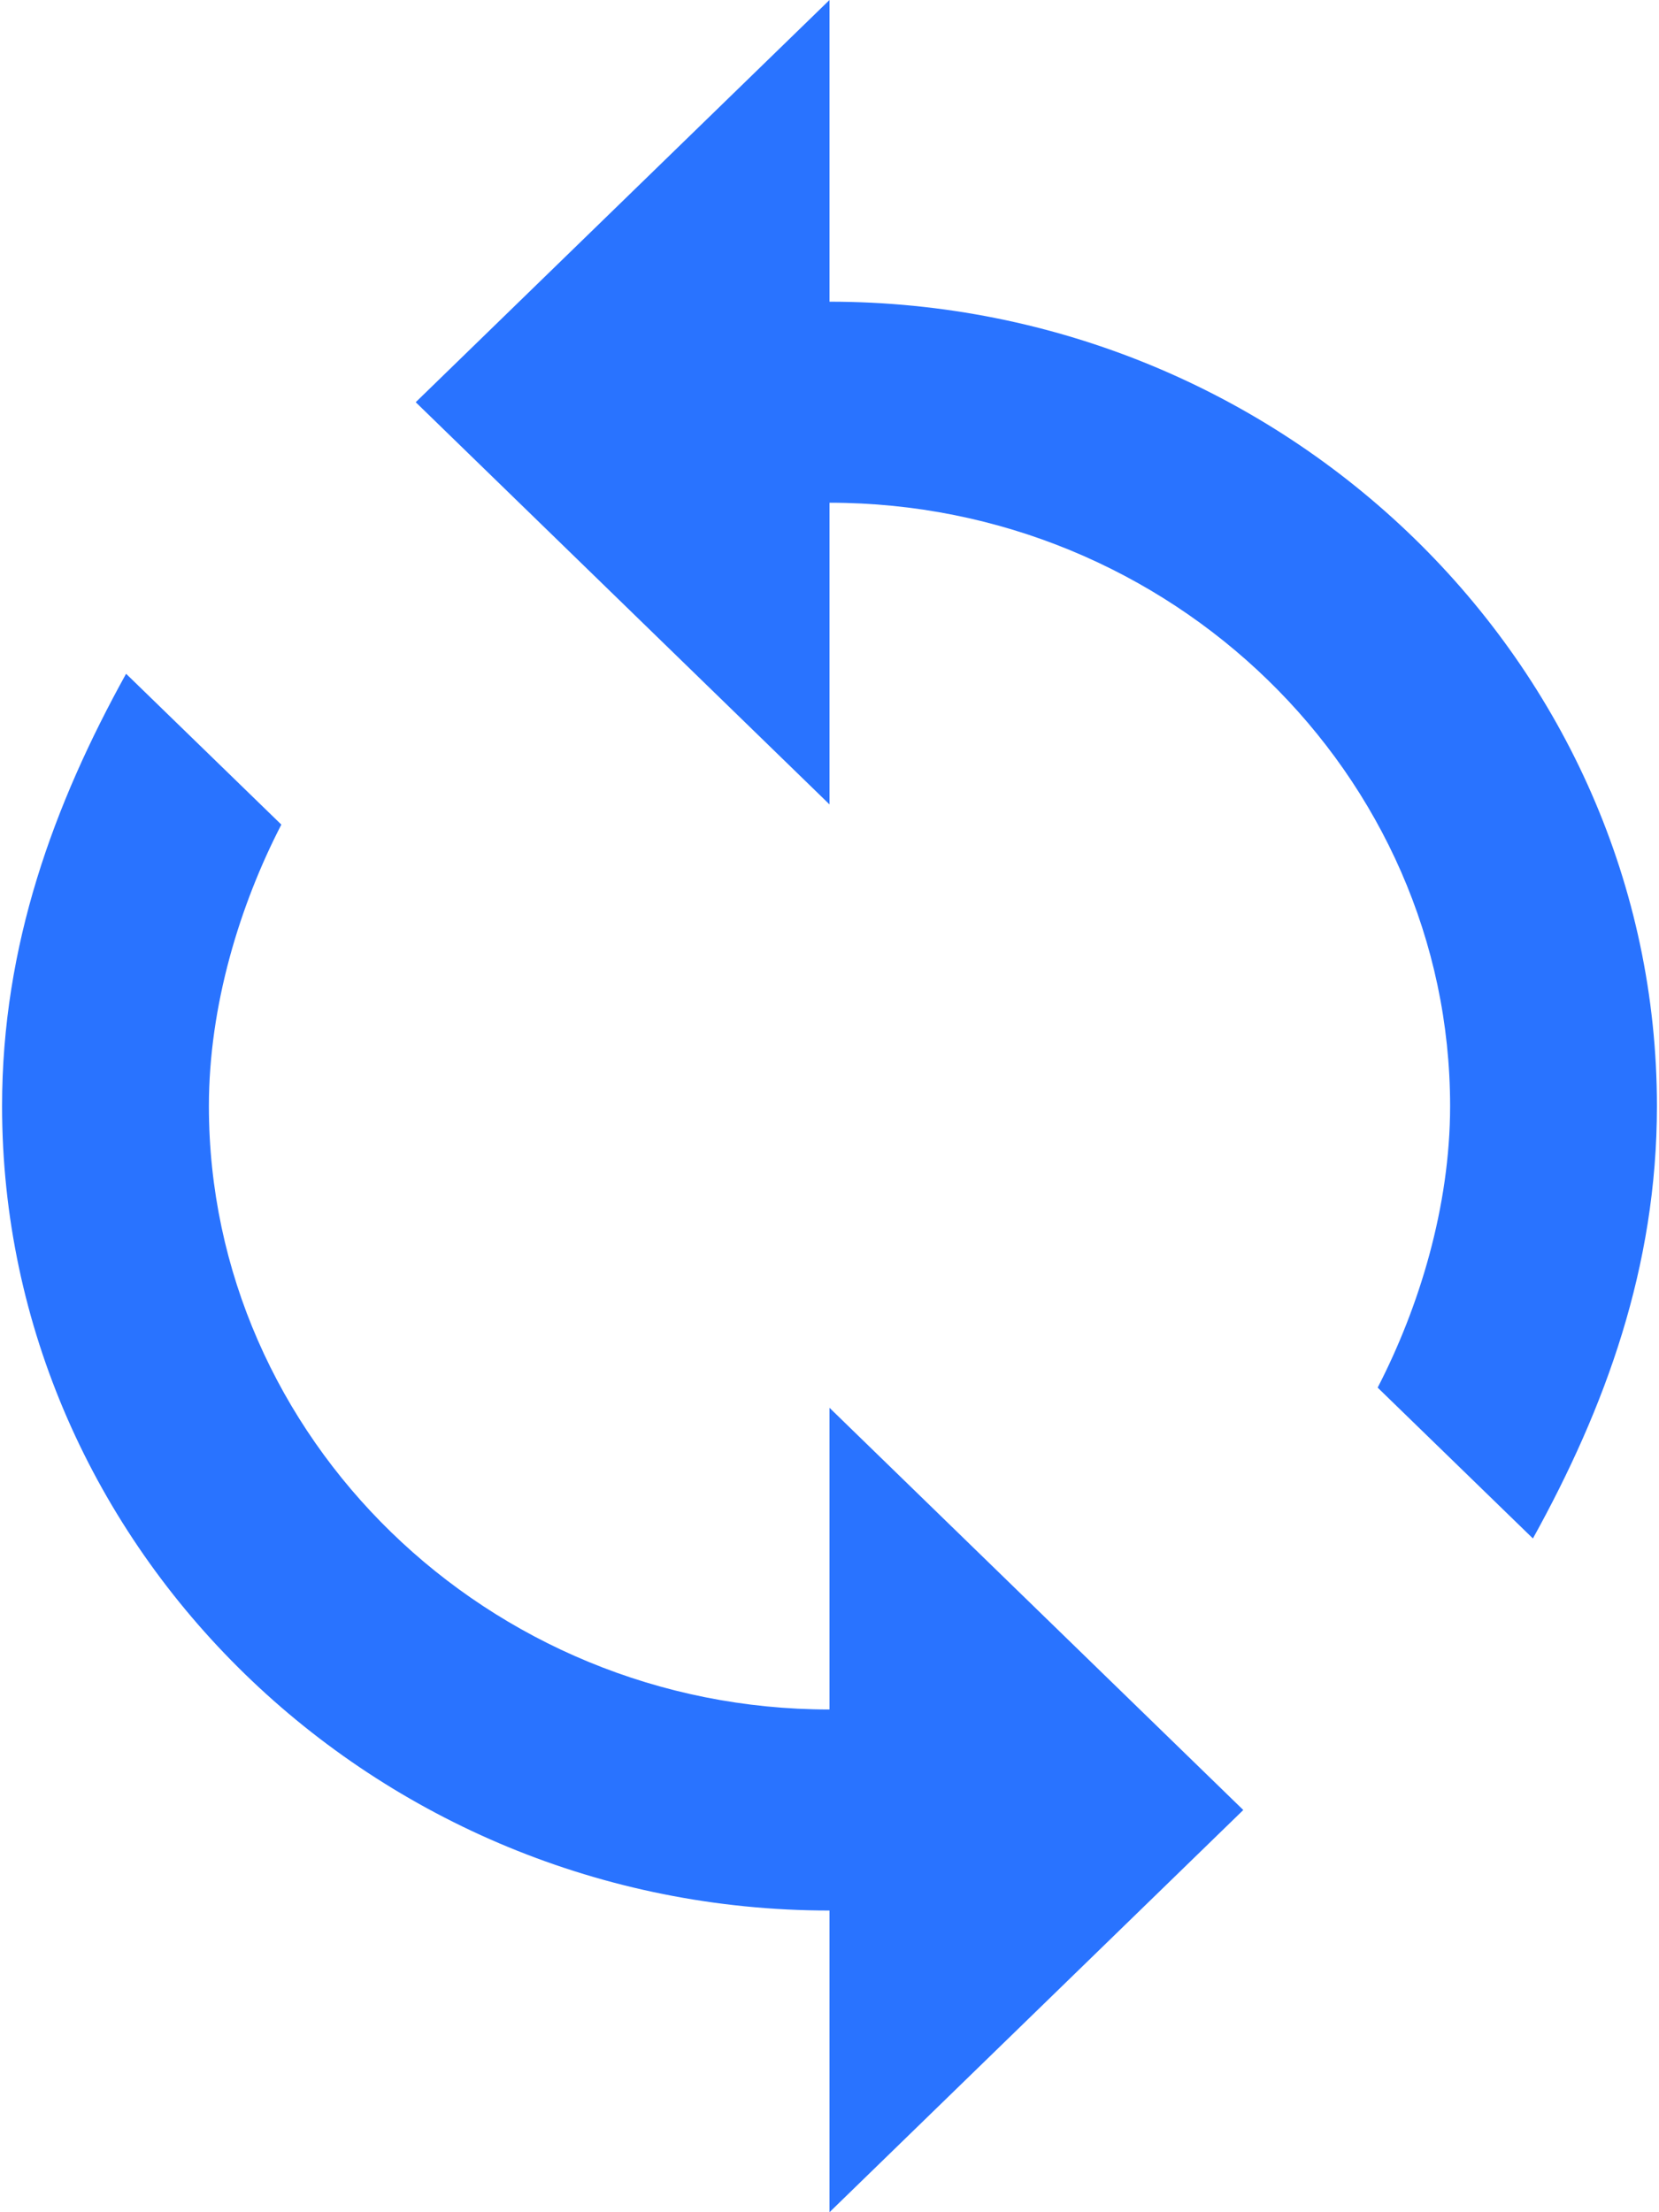 <?xml version="1.0" encoding="UTF-8"?>
<svg width="12px" height="16px" viewBox="0 0 12 16" version="1.1" xmlns="http://www.w3.org/2000/svg" xmlns:xlink="http://www.w3.org/1999/xlink">
    <!-- Generator: Sketch 50 (54983) - http://www.bohemiancoding.com/sketch -->
    <title>icon-sync</title>
    <desc>Created with Sketch.</desc>
    <defs></defs>
    <g id="Symbols" stroke="none" stroke-width="1" fill="none" fill-rule="evenodd">
        <g id="App-Frame" transform="translate(-23, -45)" fill="#2973FF" fill-rule="nonzero">
            <g id="Group-4" transform="translate(0, 31)">
                <g id="Sync-Button" transform="translate(13, 8)">
                    <g id="icon-sync" transform="translate(10, 6)">
                        <path d="M6,2.182 L6,0 L3.007,2.909 L6,5.818 L6,3.636 C8.469,3.636 10.489,5.6 10.489,8 C10.489,8.727 10.265,9.455 9.965,10.036 L11.088,11.127 C11.611,10.182 11.985,9.164 11.985,8 C11.985,4.8 9.292,2.182 6,2.182 Z M6,12.364 C3.531,12.364 1.511,10.4 1.511,8 C1.511,7.273 1.735,6.545 2.035,5.964 L0.912,4.873 C0.389,5.818 0.015,6.836 0.015,8 C0.015,11.2 2.708,13.818 6,13.818 L6,16 L8.993,13.091 L6,10.182 L6,12.364 Z" id="Shape"></path>
                    </g>
                </g>
            </g>
        </g>
    </g>
</svg>